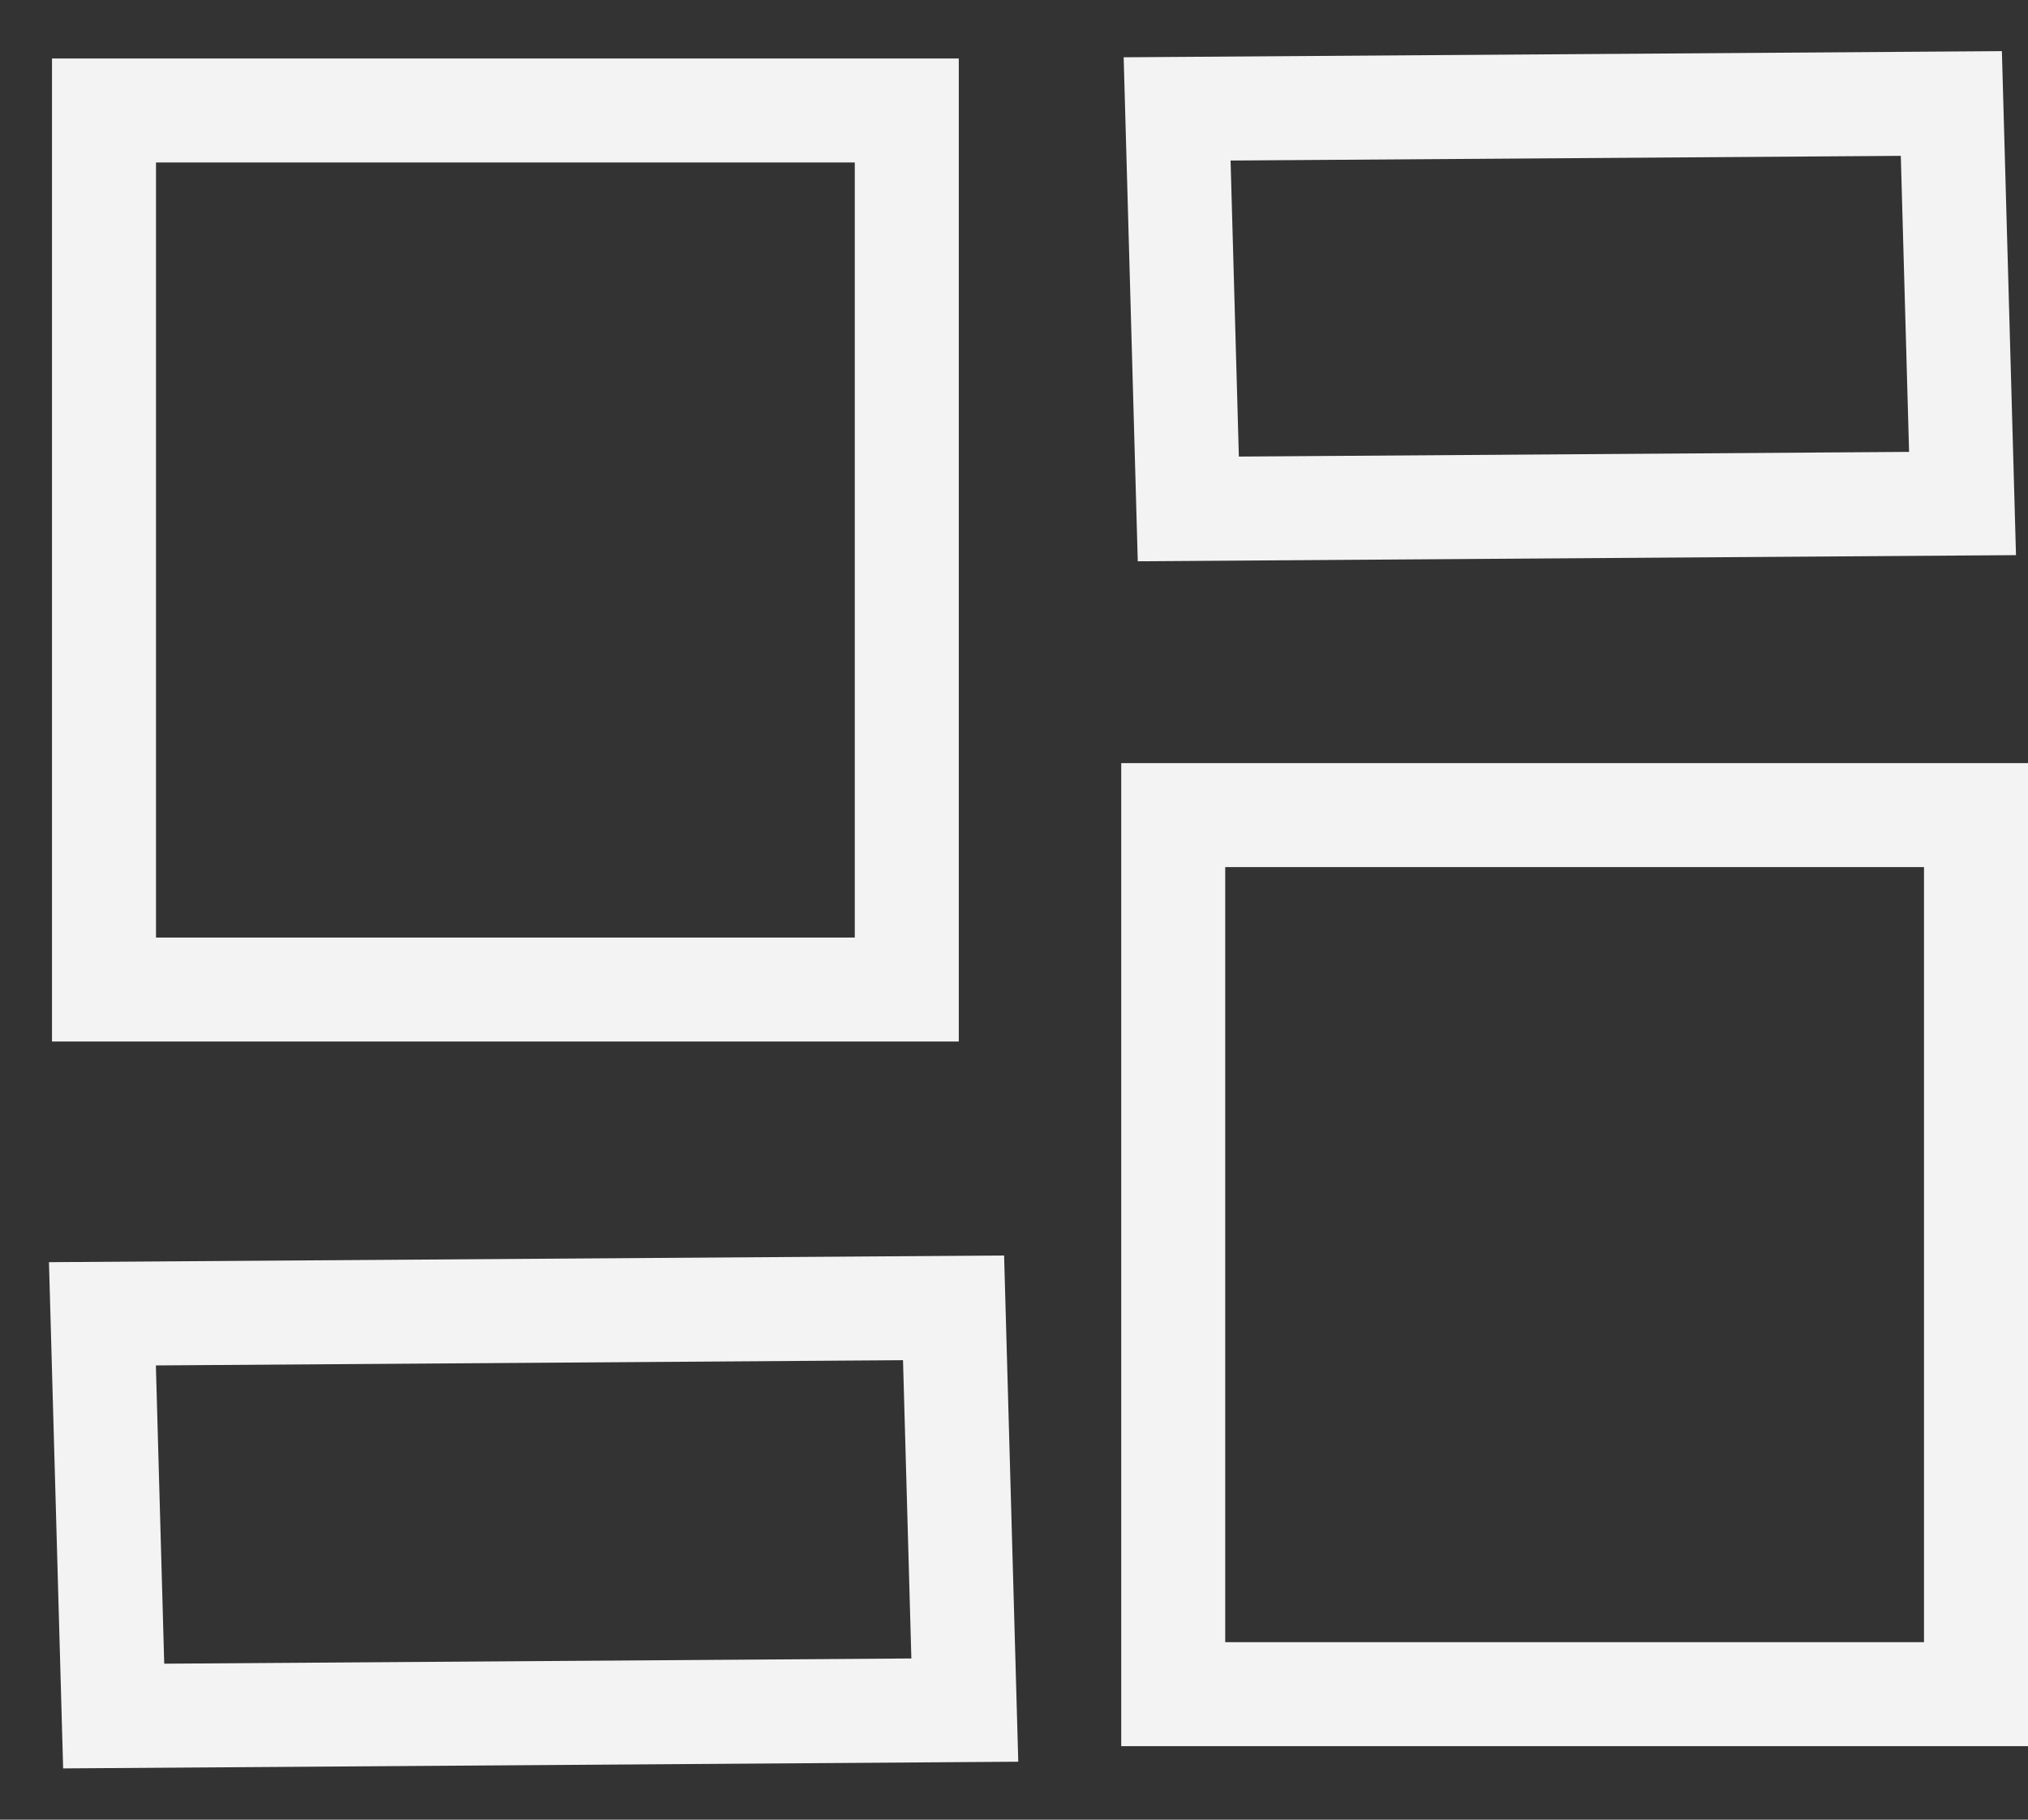 <svg width="39" height="35" viewBox="0 0 39 35" fill="none" xmlns="http://www.w3.org/2000/svg">
<rect x="0" y="0" width="39" height="35" fill="#333333" stroke="none"/>
<rect x="2" y="2.125" width="15.438" height="16.908" stroke="white" stroke-opacity="0.94" stroke-width="2"/>
<rect x="22.562" y="15.678" width="15.438" height="16.908" stroke="white" stroke-opacity="0.94" stroke-width="2"/>
<rect x="-0.972" y="1.007" width="7.694" height="14.889" transform="matrix(-0.028 -1 1 -0.007 21.818 8.824)" stroke="white" stroke-opacity="0.94" stroke-width="2"/>
<rect x="-0.972" y="1.007" width="7.737" height="16.368" transform="matrix(-0.028 -1 1 -0.007 1.152 32.042)" stroke="white" stroke-opacity="0.94" stroke-width="2"/>
</svg>

